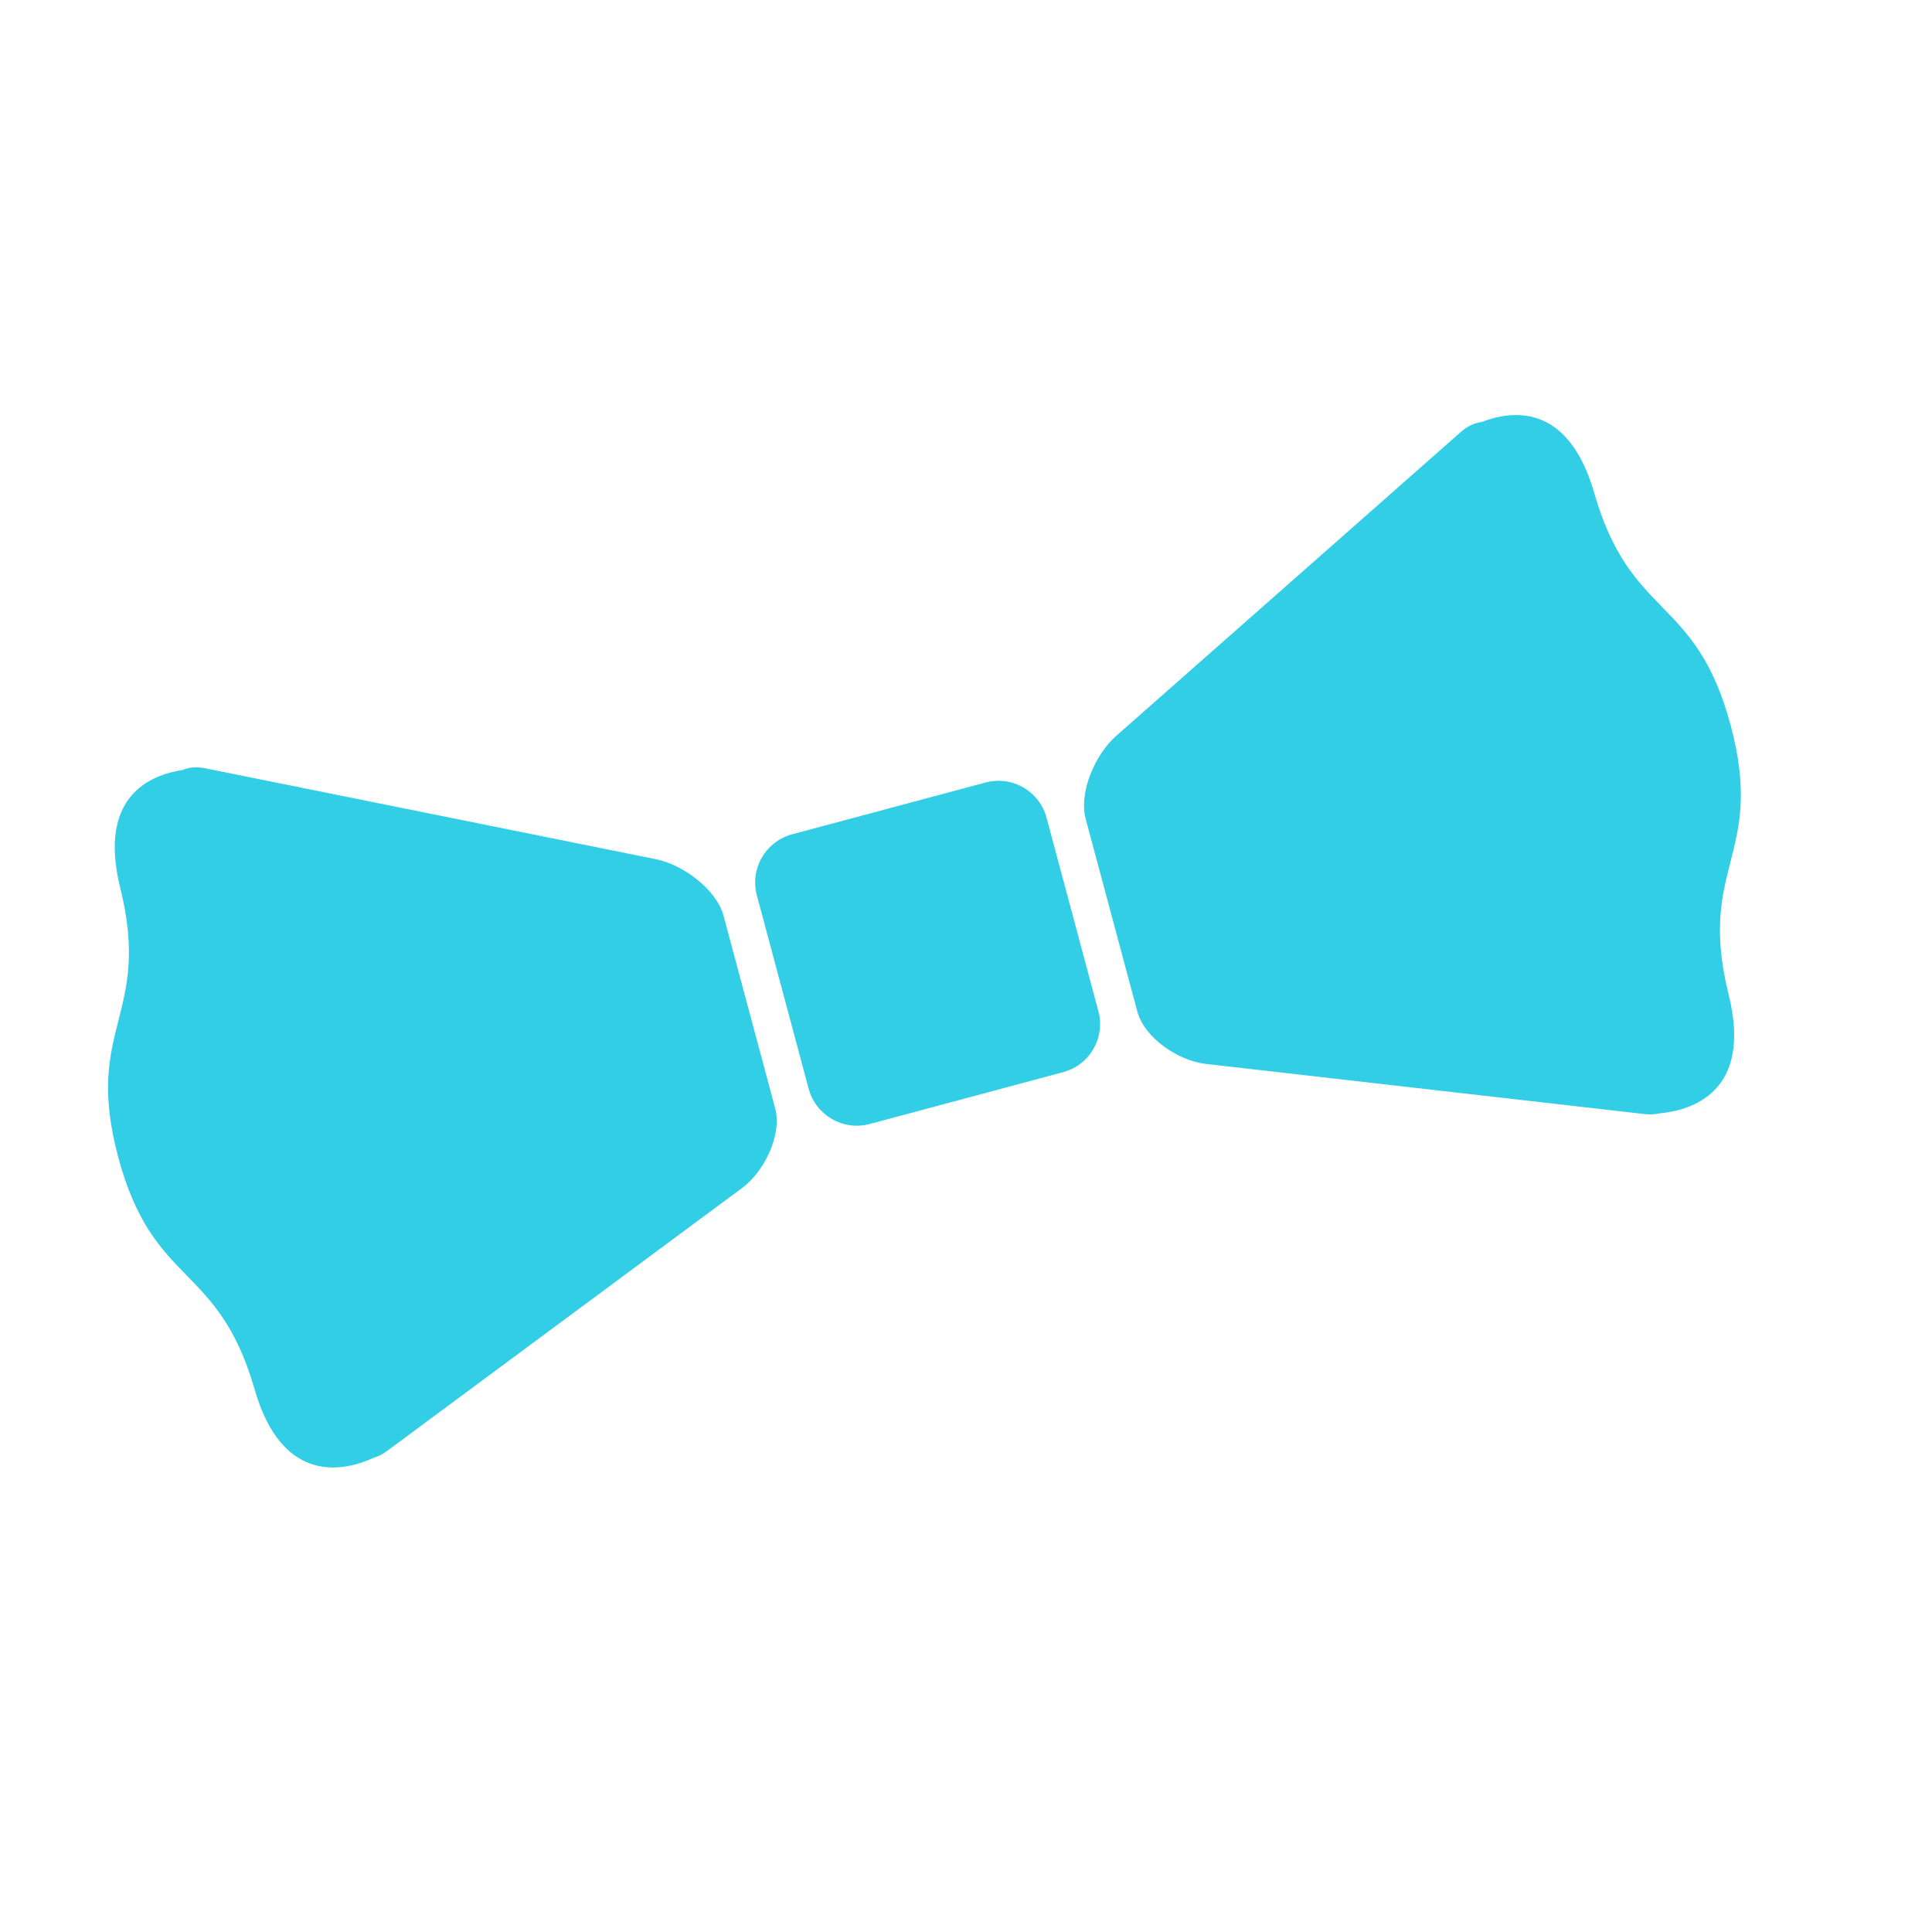 <?xml version="1.0" encoding="UTF-8" standalone="no"?>
<svg
   xmlns:dc="http://purl.org/dc/elements/1.1/"
   xmlns:cc="http://creativecommons.org/ns#"
   xmlns:rdf="http://www.w3.org/1999/02/22-rdf-syntax-ns#"
   xmlns:svg="http://www.w3.org/2000/svg"
   xmlns="http://www.w3.org/2000/svg"
   xmlns:sodipodi="http://sodipodi.sourceforge.net/DTD/sodipodi-0.dtd"
   xmlns:inkscape="http://www.inkscape.org/namespaces/inkscape"
   height="512"
   viewBox="0 0 512 512"
   width="512"
   version="1.1"
   id="svg2"
   inkscape:version="0.91 r13725"
   sodipodi:docname="cs-cat-themes.svg">
  <defs
     id="defs19" />
  <sodipodi:namedview
     pagecolor="#989694"
     bordercolor="#666666"
     borderopacity="1"
     objecttolerance="10"
     gridtolerance="10"
     guidetolerance="10"
     inkscape:pageopacity="0"
     inkscape:pageshadow="2"
     inkscape:window-width="1920"
     inkscape:window-height="1012"
     id="namedview17"
     showgrid="false"
     inkscape:zoom="0.61953951"
     inkscape:cx="-460.60737"
     inkscape:cy="-7.5585076"
     inkscape:window-x="0"
     inkscape:window-y="13"
     inkscape:window-maximized="1"
     inkscape:current-layer="svg2" />
  <g
     id="g4155"
     transform="matrix(1.404,0,0,1.404,-98.894,-100.693)">
    <path
       id="path68"
       d="m 256.46,219.419 -36.513,9.784 c -5.015,1.344 -7.994,6.503 -6.65,11.518 l 9.782,36.507 c 1.345,5.021 6.503,7.994 11.518,6.65 l 36.513,-9.784 c 5.015,-1.344 7.995,-6.497 6.65,-11.518 l -9.782,-36.507 c -1.345,-5.021 -6.497,-7.995 -11.518,-6.65"
       inkscape:connector-curvature="0"
       style="fill:#31CEE6" />
    <path
       id="path70"
       d="m 194.287,233.907 -85.1,-17.169 c -1.696,-0.35 -3.185,-0.173 -4.312,0.331 -6.098,0.915 -16.026,4.981 -11.737,22.258 6.02,24.274 -6.986,26.177 -0.381,50.824 6.604,24.647 18.816,19.78 25.741,43.818 5.278,18.333 17.16,15.358 22.481,12.913 0.799,-0.24 1.63,-0.626 2.485,-1.267 l 67.11,-49.702 c 4.15,-3.106 7.514,-10.004 6.175,-15 l -9.735,-36.33 c -1.339,-4.997 -7.645,-9.643 -12.727,-10.674"
       inkscape:connector-curvature="0"
       style="fill:#31CEE6" />
    <path
       id="path72"
       d="m 371.364,164.796 c -4.922,-17.101 -15.55,-15.646 -21.293,-13.408 -1.22,0.131 -2.605,0.724 -3.894,1.867 l -65.125,57.428 c -3.88,3.433 -7.025,10.605 -5.685,15.608 l 9.735,36.33 c 1.339,4.997 7.694,9.29 12.848,9.903 l 82.97,9.488 c 1.061,0.128 1.974,0.046 2.798,-0.148 5.825,-0.541 17.616,-3.877 13.007,-22.422 -6.028,-24.279 6.986,-26.177 0.383,-50.818 -6.61,-24.646 -18.827,-19.796 -25.744,-43.83"
       inkscape:connector-curvature="0"
       style="fill:#31CEE6" />
  </g>
</svg>
